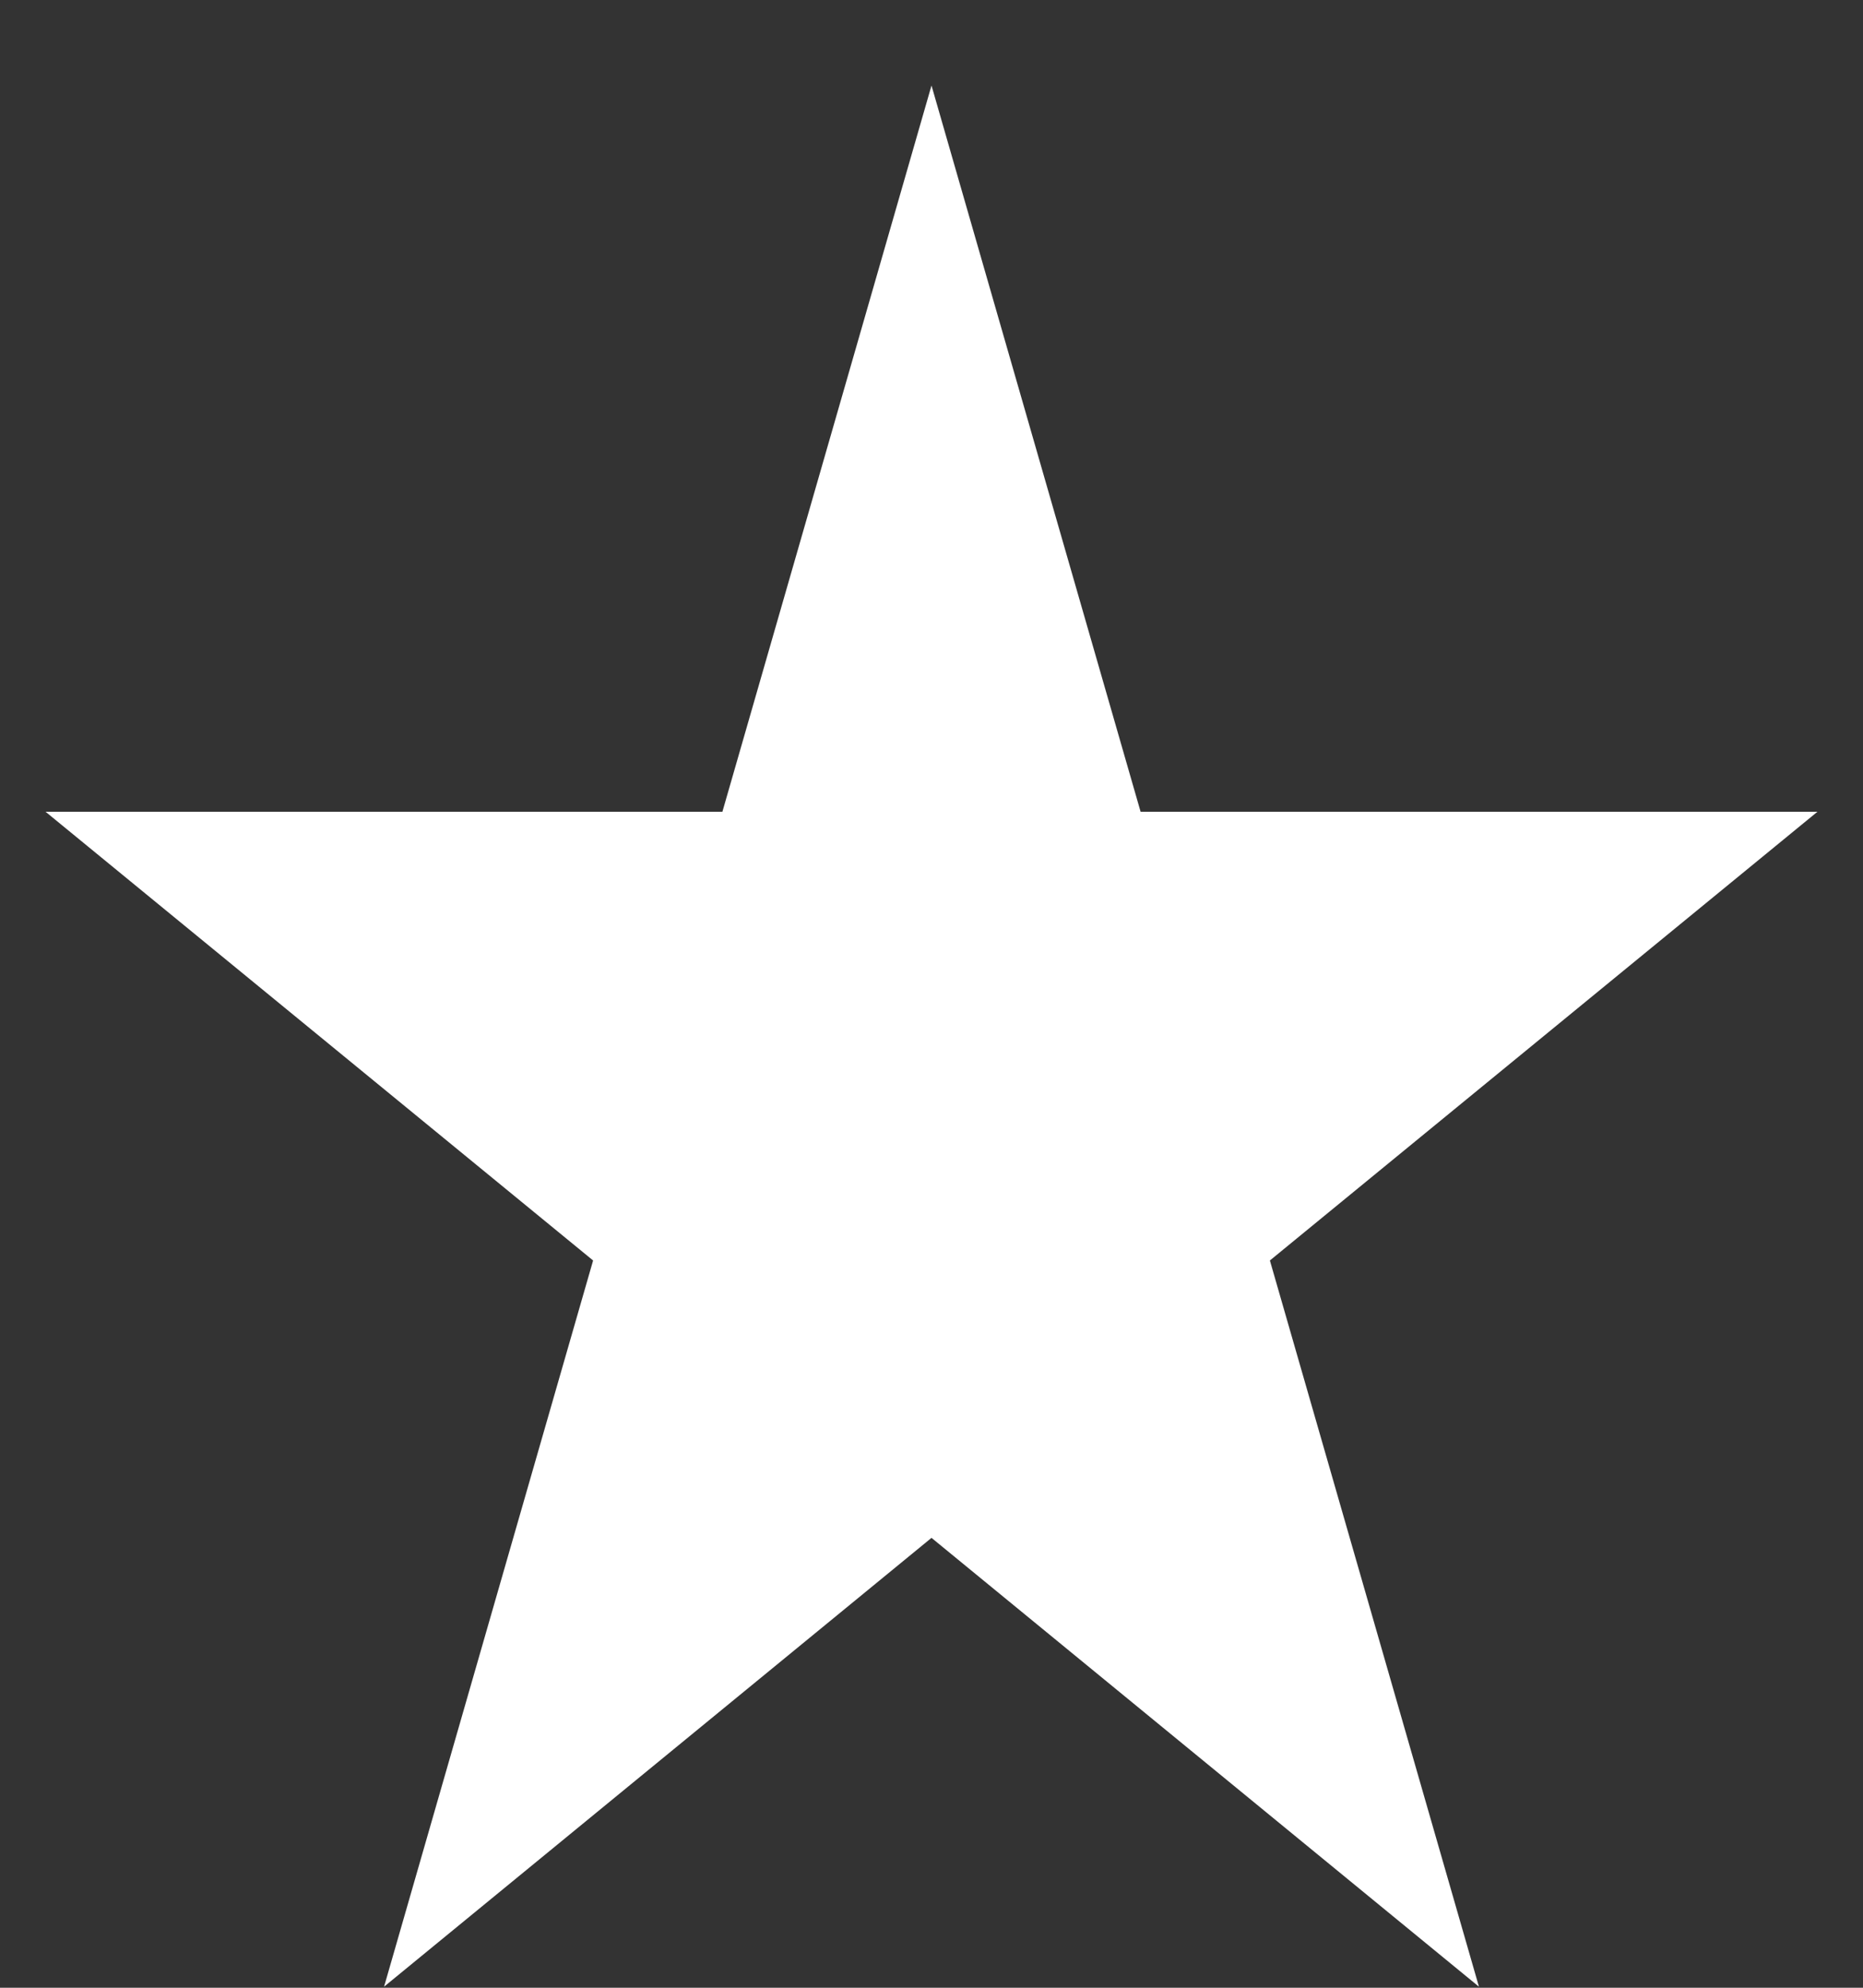 <svg width="15" height="16" viewBox="0 0 15 16" fill="none" xmlns="http://www.w3.org/2000/svg">
<rect x="0" y="0" width="15" height="16" fill="#333333" stroke="none"/>
<path d="M7.5 2.495L8.703 6.672L8.808 7.034H9.184H13.234L9.908 9.759L9.653 9.968L9.744 10.284L10.983 14.587L7.817 11.992L7.5 11.732L7.183 11.992L4.017 14.587L5.256 10.284L5.347 9.968L5.092 9.759L1.766 7.034H5.816H6.192L6.297 6.672L7.5 2.495Z" fill="white" stroke="white"/>
</svg>
